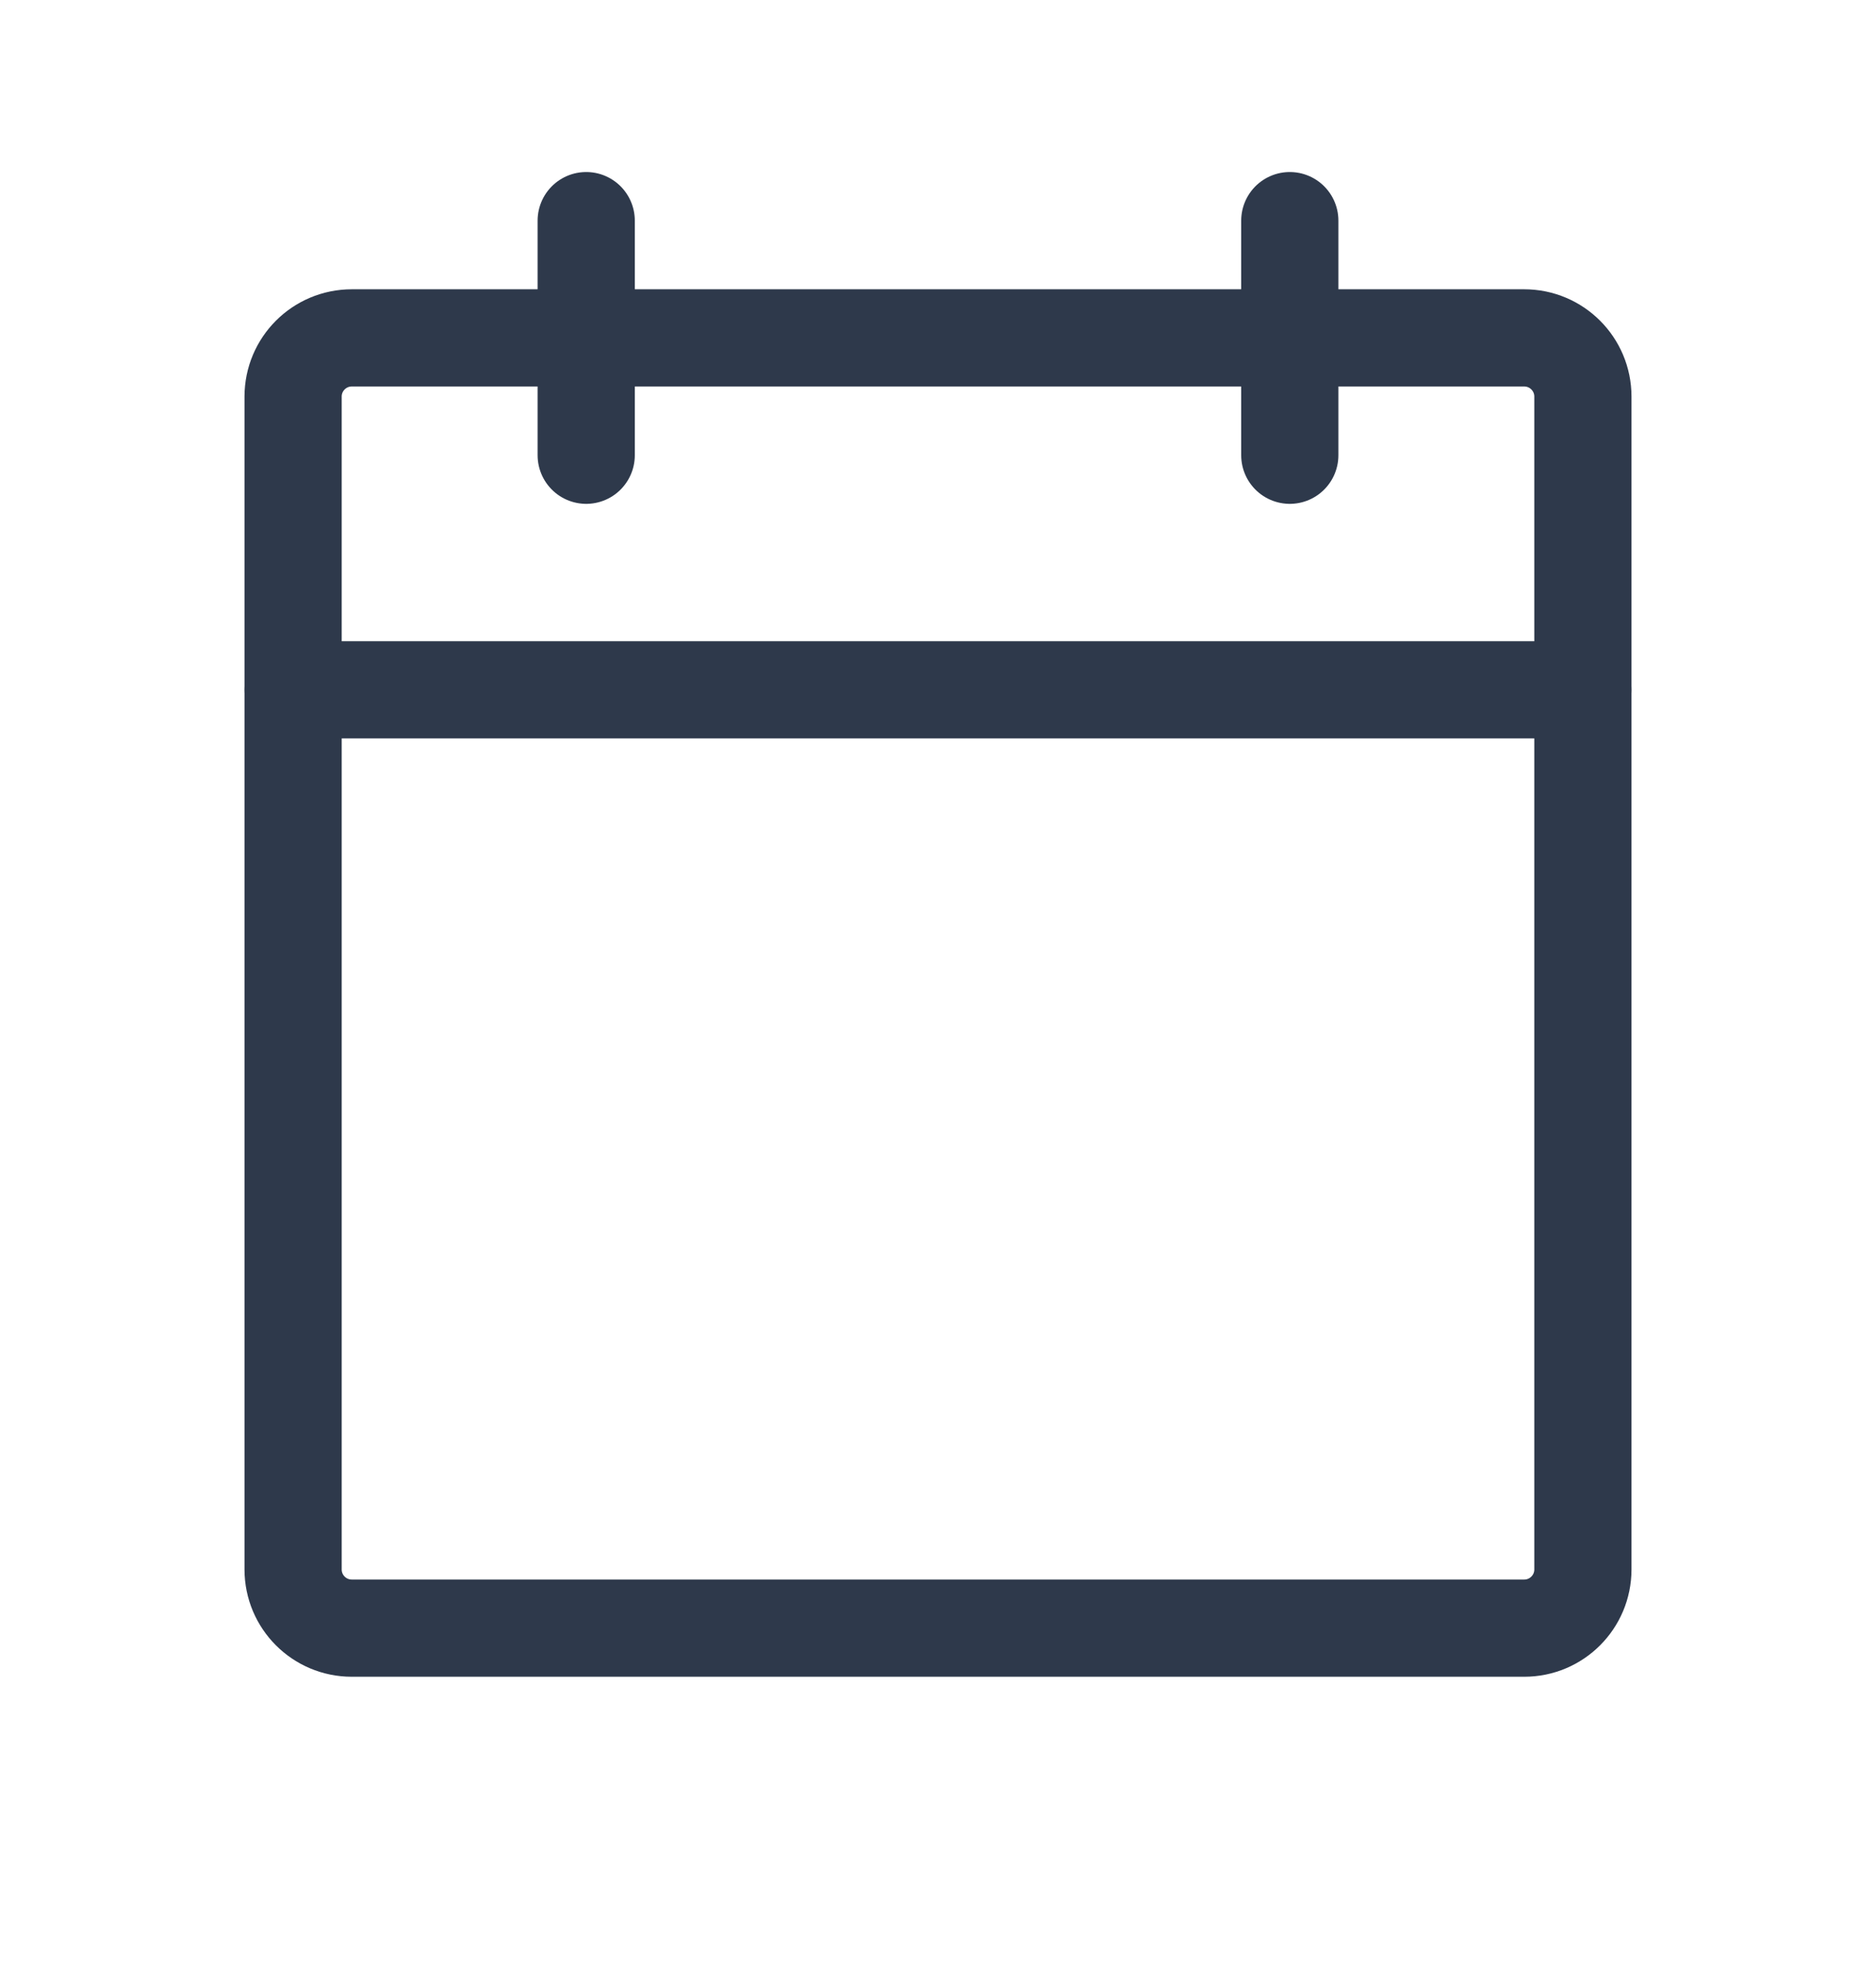 <svg width="21" height="22" viewBox="0 0 21 22" fill="none" xmlns="http://www.w3.org/2000/svg">
<path d="M17.062 3.781H3.938C3.575 3.781 3.281 4.075 3.281 4.438V17.562C3.281 17.925 3.575 18.219 3.938 18.219H17.062C17.425 18.219 17.719 17.925 17.719 17.562V4.438C17.719 4.075 17.425 3.781 17.062 3.781Z" stroke="#2E394B" stroke-width="1.088" stroke-linecap="round" stroke-linejoin="round"/>
<path d="M14.438 2.469V5.094" stroke="#2E394B" stroke-width="1.088" stroke-linecap="round" stroke-linejoin="round"/>
<path d="M6.562 2.469V5.094" stroke="#2E394B" stroke-width="1.088" stroke-linecap="round" stroke-linejoin="round"/>
<path d="M3.281 7.719H17.719" stroke="#2E394B" stroke-width="1.088" stroke-linecap="round" stroke-linejoin="round"/>
</svg>
